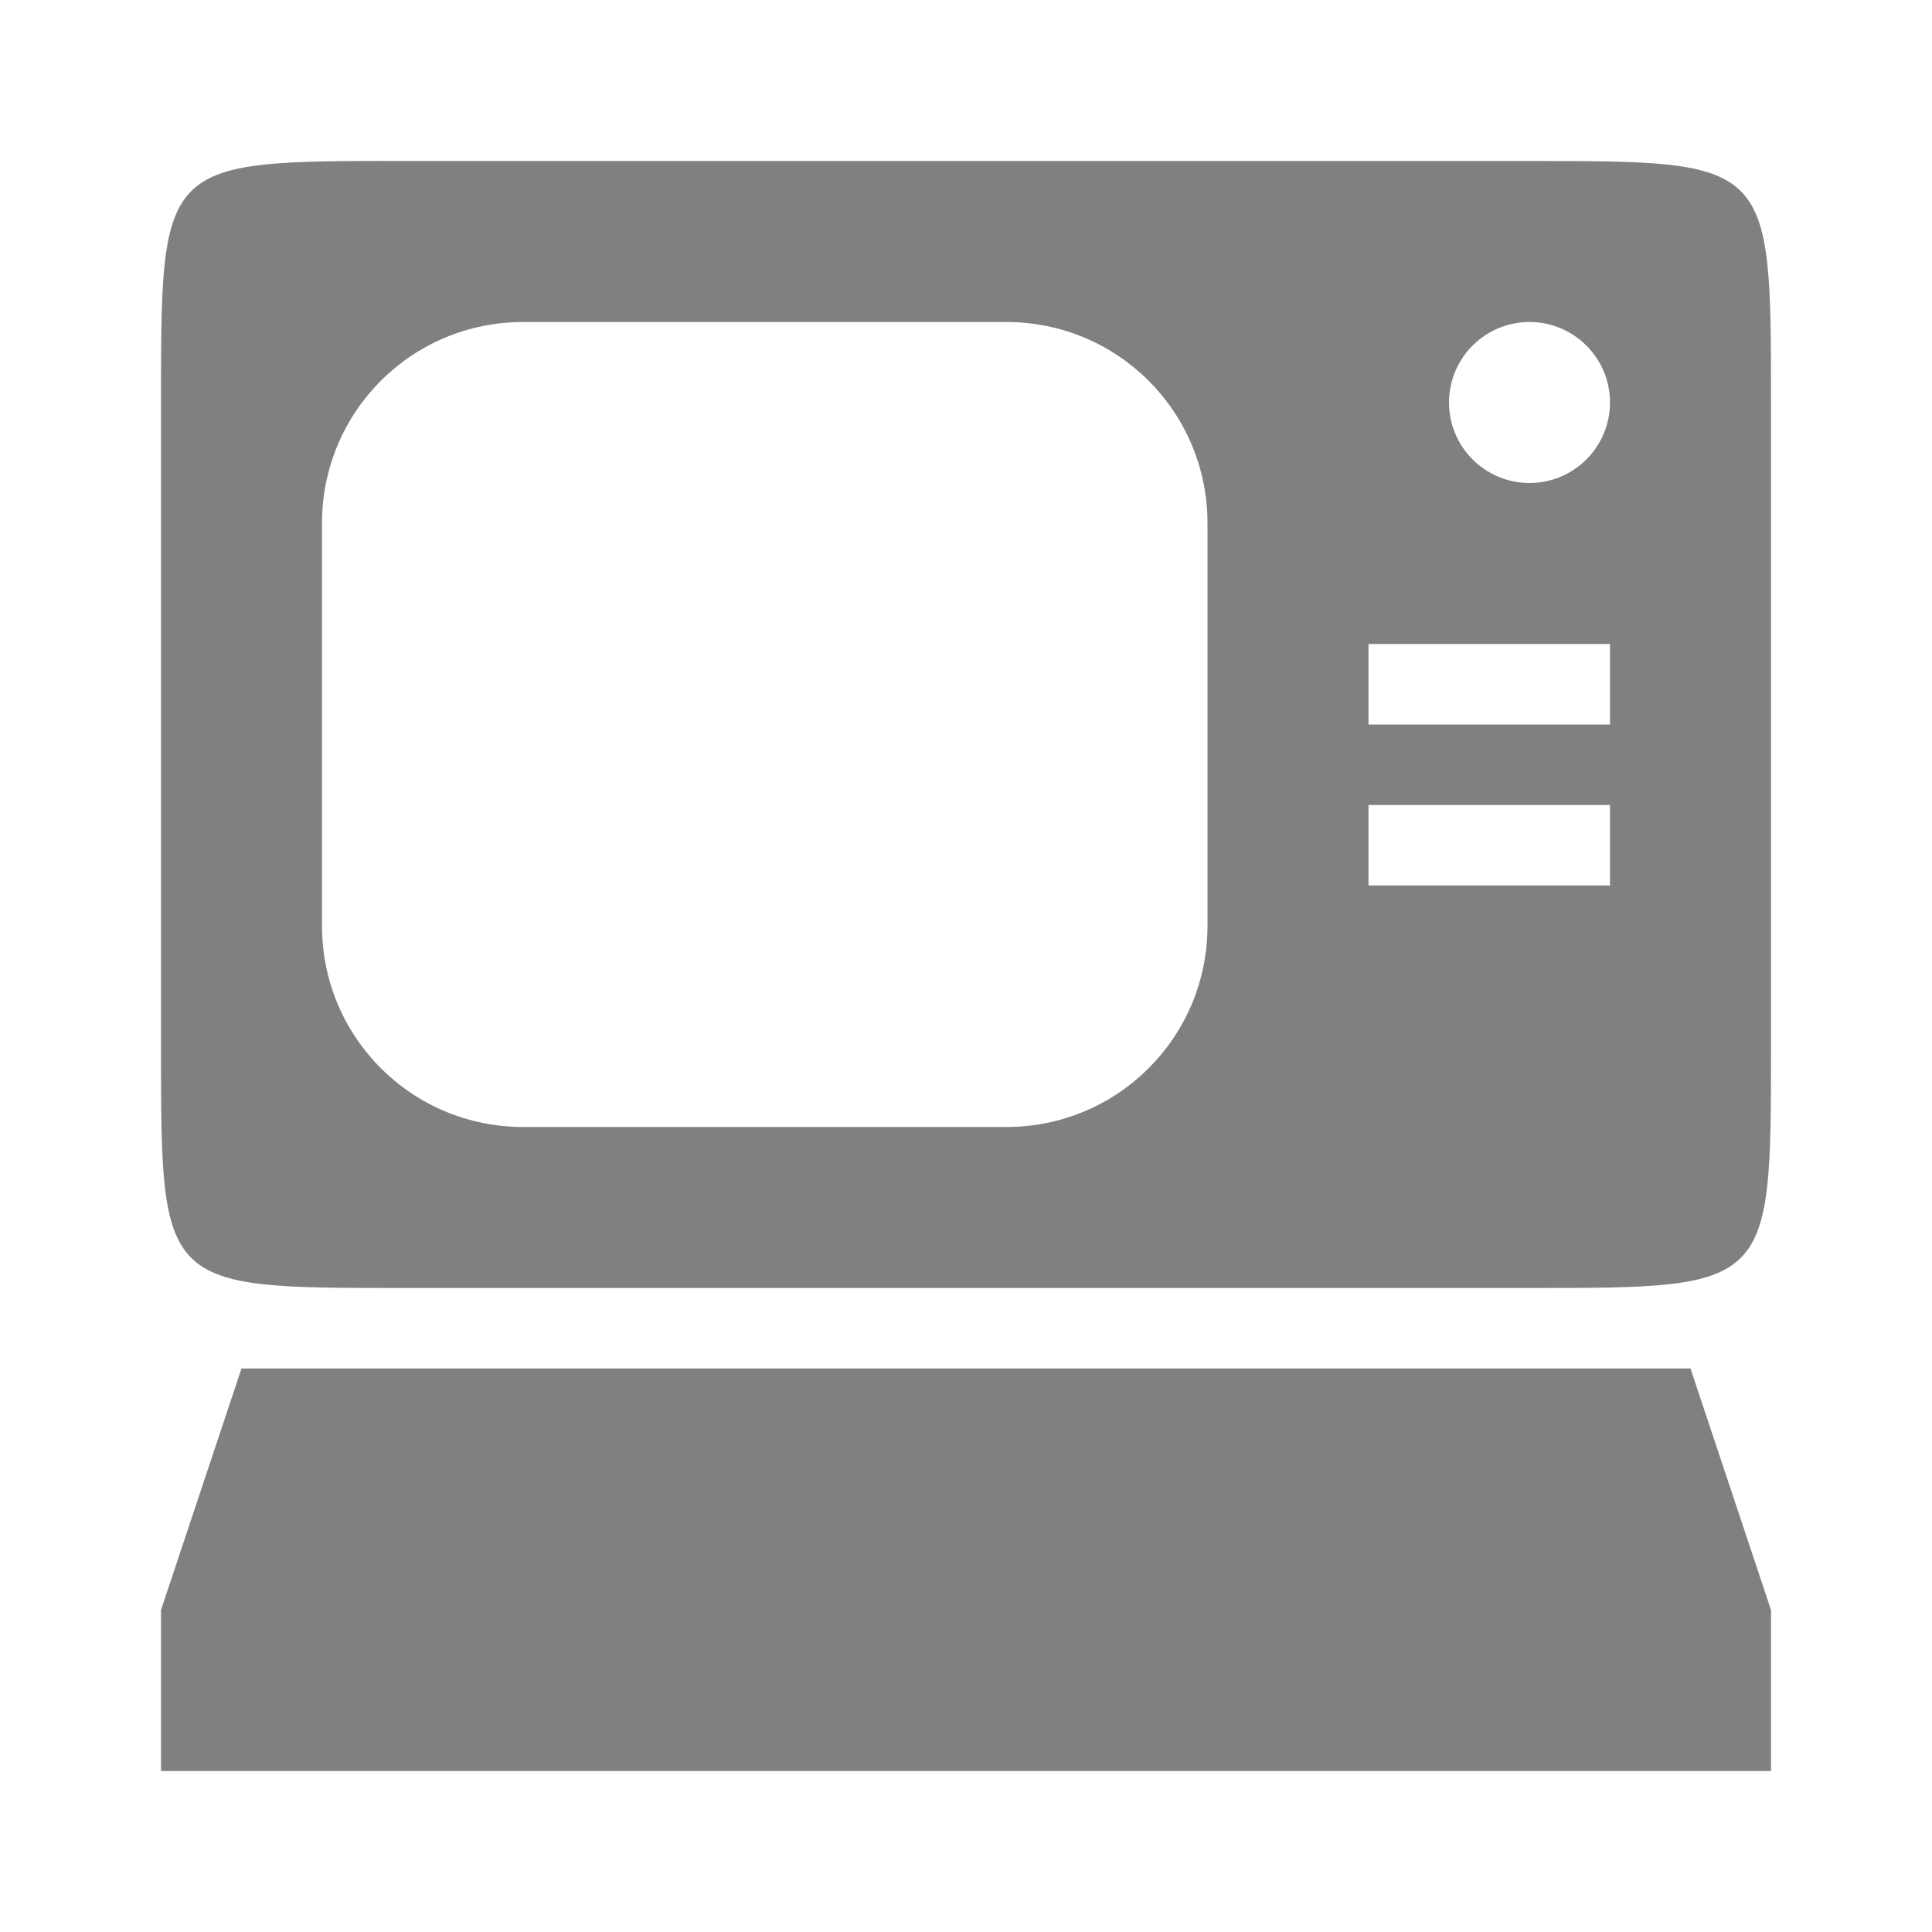 <?xml version="1.0" encoding="UTF-8" standalone="no"?>
<svg
   height="24"
   width="24"
   version="1.1"
   id="svg10"
   sodipodi:docname="computer-legacy.svg"
   inkscape:version="1.2 (1:1.2.1+202207142221+cd75a1ee6d)"
   xmlns:inkscape="http://www.inkscape.org/namespaces/inkscape"
   xmlns:sodipodi="http://sodipodi.sourceforge.net/DTD/sodipodi-0.dtd"
   xmlns="http://www.w3.org/2000/svg"
   xmlns:svg="http://www.w3.org/2000/svg">
  <defs
     id="defs14" />
  <sodipodi:namedview
     id="namedview12"
     pagecolor="#ffffff"
     bordercolor="#666666"
     borderopacity="1.0"
     inkscape:pageshadow="2"
     inkscape:pageopacity="0.0"
     inkscape:pagecheckerboard="0"
     showgrid="true"
     inkscape:zoom="18.134012"
     inkscape:cx="18.77687"
     inkscape:cy="16.791651"
     inkscape:window-width="1850"
     inkscape:window-height="1016"
     inkscape:window-x="0"
     inkscape:window-y="0"
     inkscape:window-maximized="1"
     inkscape:current-layer="svg10"
     inkscape:showpageshadow="2"
     inkscape:deskcolor="#d1d1d1">
    <inkscape:grid
       type="xygrid"
       id="grid9" />
    <inkscape:grid
       type="xygrid"
       id="grid826"
       dotted="true"
       spacingx="0.5"
       spacingy="0.5"
       empspacing="10" />
  </sodipodi:namedview>
  <path
     style="color:#000000;fill:#808080;fill-opacity:1;-inkscape-stroke:none"
     d="m 3,17 -1,3 v 2 h 20 v -2 l -1,-3 z"
     id="path555"
     sodipodi:nodetypes="ccccccc" />
  <path
     id="rect439"
     style="color:#000000;fill:#808080;stroke-linejoin:round;-inkscape-stroke:none"
     d="M 4.473 2 C 2.001 2.011 2 2.188 2 5 L 2 13 C 2 16 2 16 5 16 L 19 16 C 22 16 22 16 22 13 L 22 5 C 22 2 22 2 19 2 L 5 2 C 4.813 2 4.637 1.999 4.473 2 z M 6.5 4 L 12.5 4 C 13.885 4 15 5.115 15 6.5 L 15 11.5 C 15 12.885 13.885 14 12.5 14 L 6.5 14 C 5.115 14 4 12.885 4 11.5 L 4 6.5 C 4 5.115 5.115 4 6.5 4 z M 19 4 C 19.552 4 20 4.448 20 5 C 20 5.552 19.552 6 19 6 C 18.448 6 18 5.552 18 5 C 18 4.448 18.448 4 19 4 z M 17 8 L 20 8 L 20 9 L 17 9 L 17 8 z M 17 10 L 20 10 L 20 11 L 17 11 L 17 10 z " />
</svg>
